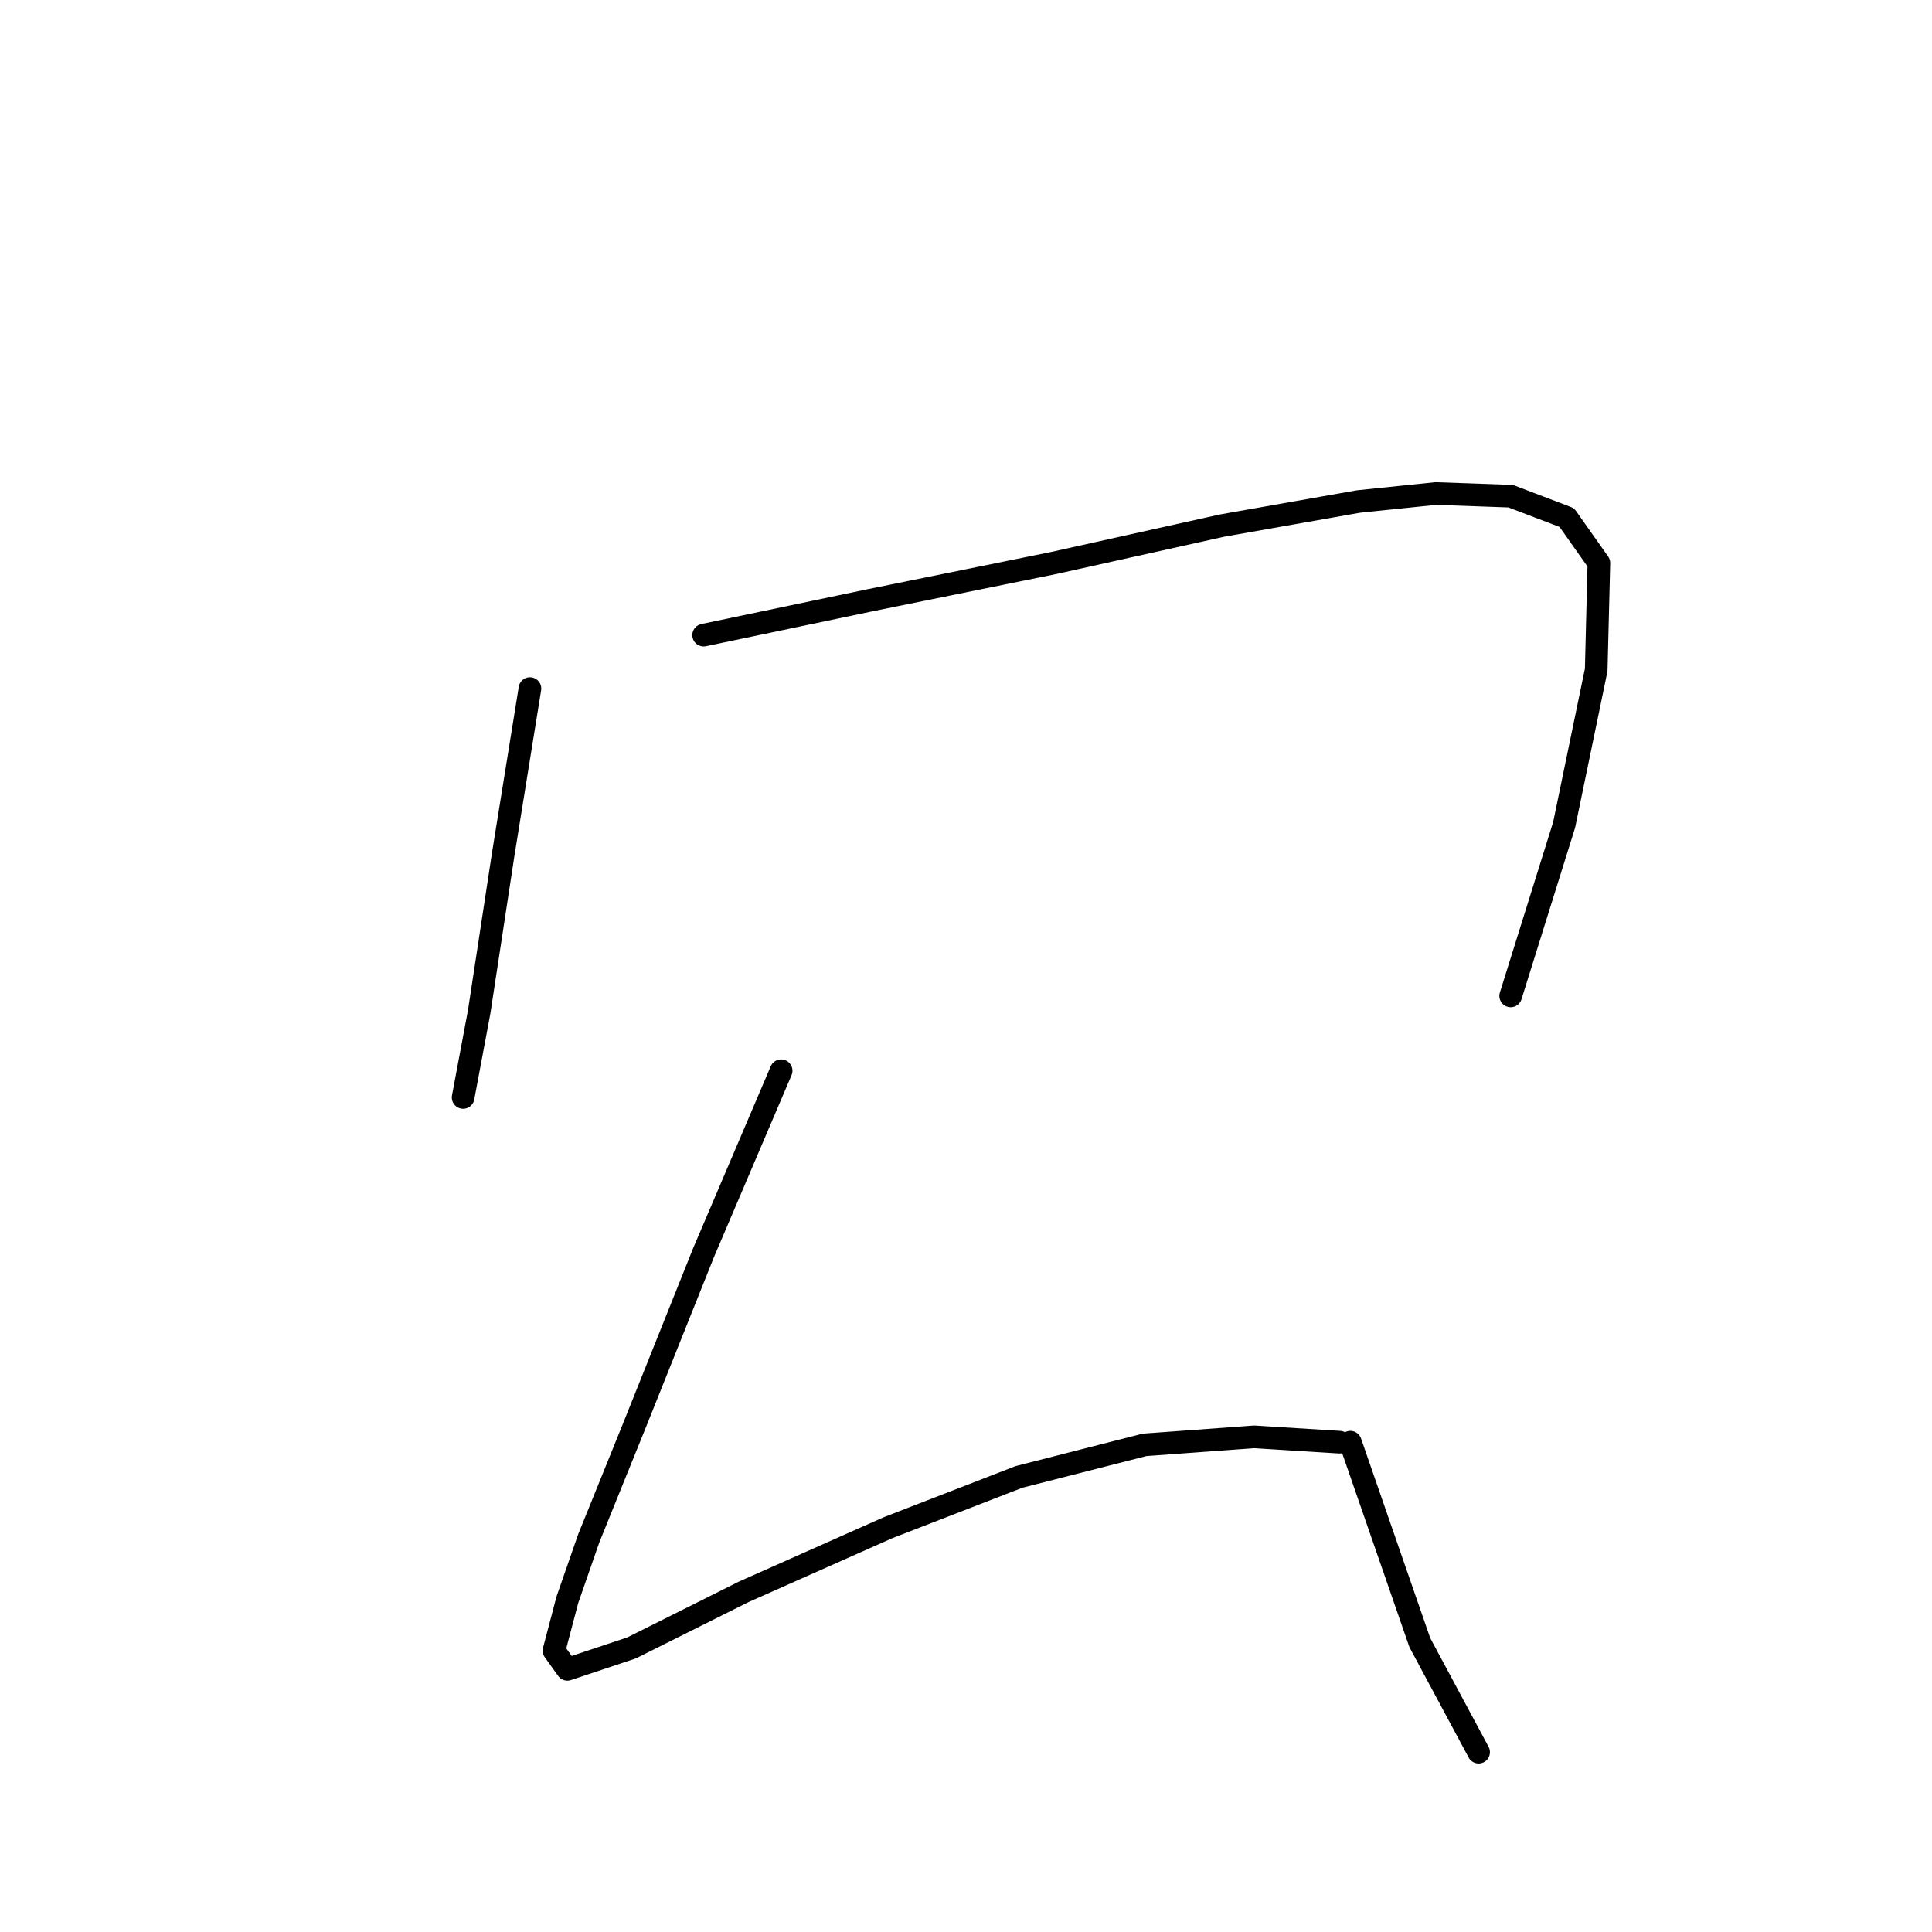 <?xml version="1.0" standalone="no"?>
    <svg width="256" height="256" xmlns="http://www.w3.org/2000/svg" version="1.1">
    <polyline stroke="black" stroke-width="3" stroke-linecap="round" fill="transparent" stroke-linejoin="round" points="70.219 91.24 66.678 113.194 63.491 134.086 61.366 145.417 61.366 145.417 " />
        <polyline stroke="black" stroke-width="3" stroke-linecap="round" fill="transparent" stroke-linejoin="round" points="93.235 84.158 115.19 79.555 139.622 74.597 161.931 69.64 179.99 66.453 190.259 65.391 200.173 65.745 207.61 68.578 211.859 74.597 211.505 88.761 207.255 109.299 200.173 131.962 200.173 131.962 " />
        <polyline stroke="black" stroke-width="3" stroke-linecap="round" fill="transparent" stroke-linejoin="round" points="103.504 141.876 93.235 165.955 84.029 188.972 78.009 203.844 75.176 211.988 73.406 218.716 75.176 221.195 83.675 218.362 98.547 210.926 117.668 202.427 135.019 195.699 151.662 191.45 166.18 190.388 177.511 191.096 177.511 191.096 " />
        <polyline stroke="black" stroke-width="3" stroke-linecap="round" fill="transparent" stroke-linejoin="round" points="178.927 191.096 188.134 217.654 195.924 232.172 195.924 232.172 " />
        </svg>